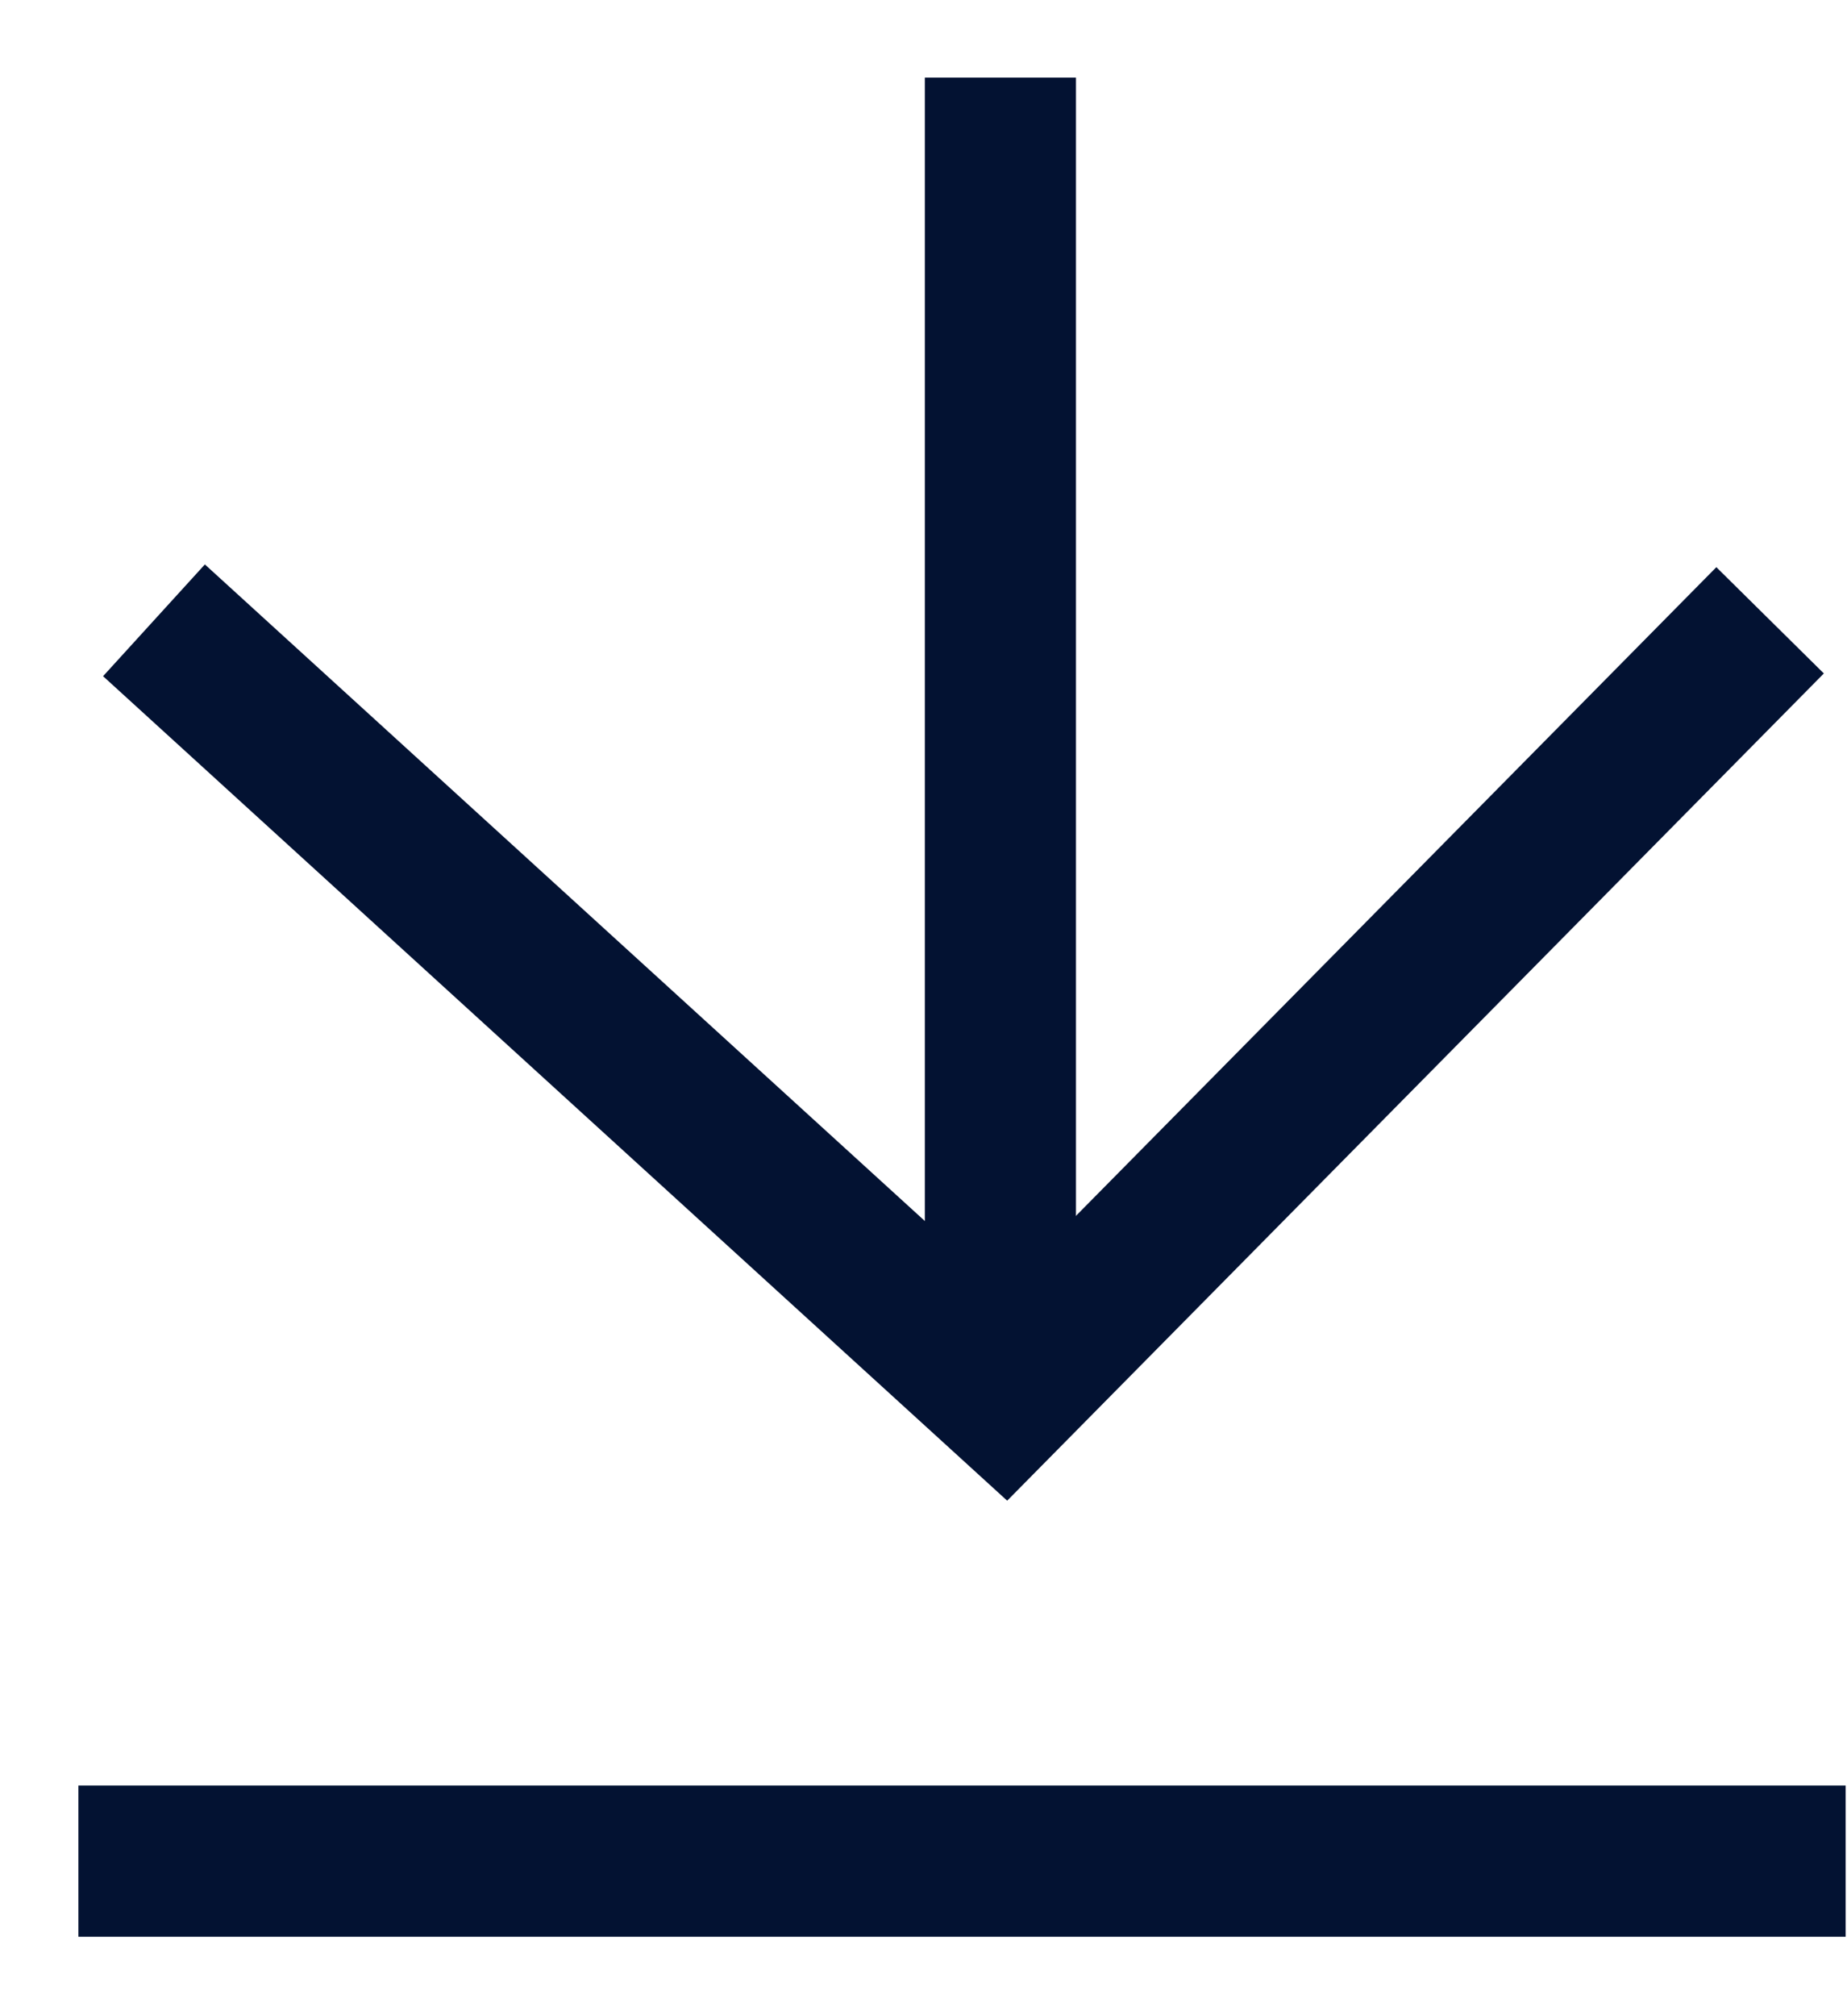 <?xml version="1.0" encoding="UTF-8"?>
<svg width="11px" height="12px" viewBox="0 0 11 12" version="1.1" xmlns="http://www.w3.org/2000/svg" xmlns:xlink="http://www.w3.org/1999/xlink">
    <!-- Generator: Sketch 53.2 (72643) - https://sketchapp.com -->
    <title>download icon</title>
    <desc>Created with Sketch.</desc>
    <g id="Page-1" stroke="none" stroke-width="1" fill="none" fill-rule="evenodd">
        <g id="Research-320-V2" transform="translate(-206, -2071)" stroke="#031232" stroke-width="0.9">
            <g id="download-icon" transform="translate(206, 2071)">
                <path d="M9.881,4.385 L2.035,4.385" id="Line-2" transform="translate(5.958, 4.385) rotate(-270) translate(-5.958, -4.385) "></path>
                <polyline id="Path-3" points="0.917 3.692 5.982 8.308 10.542 3.692"></polyline>
                <path d="M0.917,11.077 L10.542,11.077" id="Line-4" stroke-linecap="square"></path>
            </g>
        </g>
    </g>
</svg>